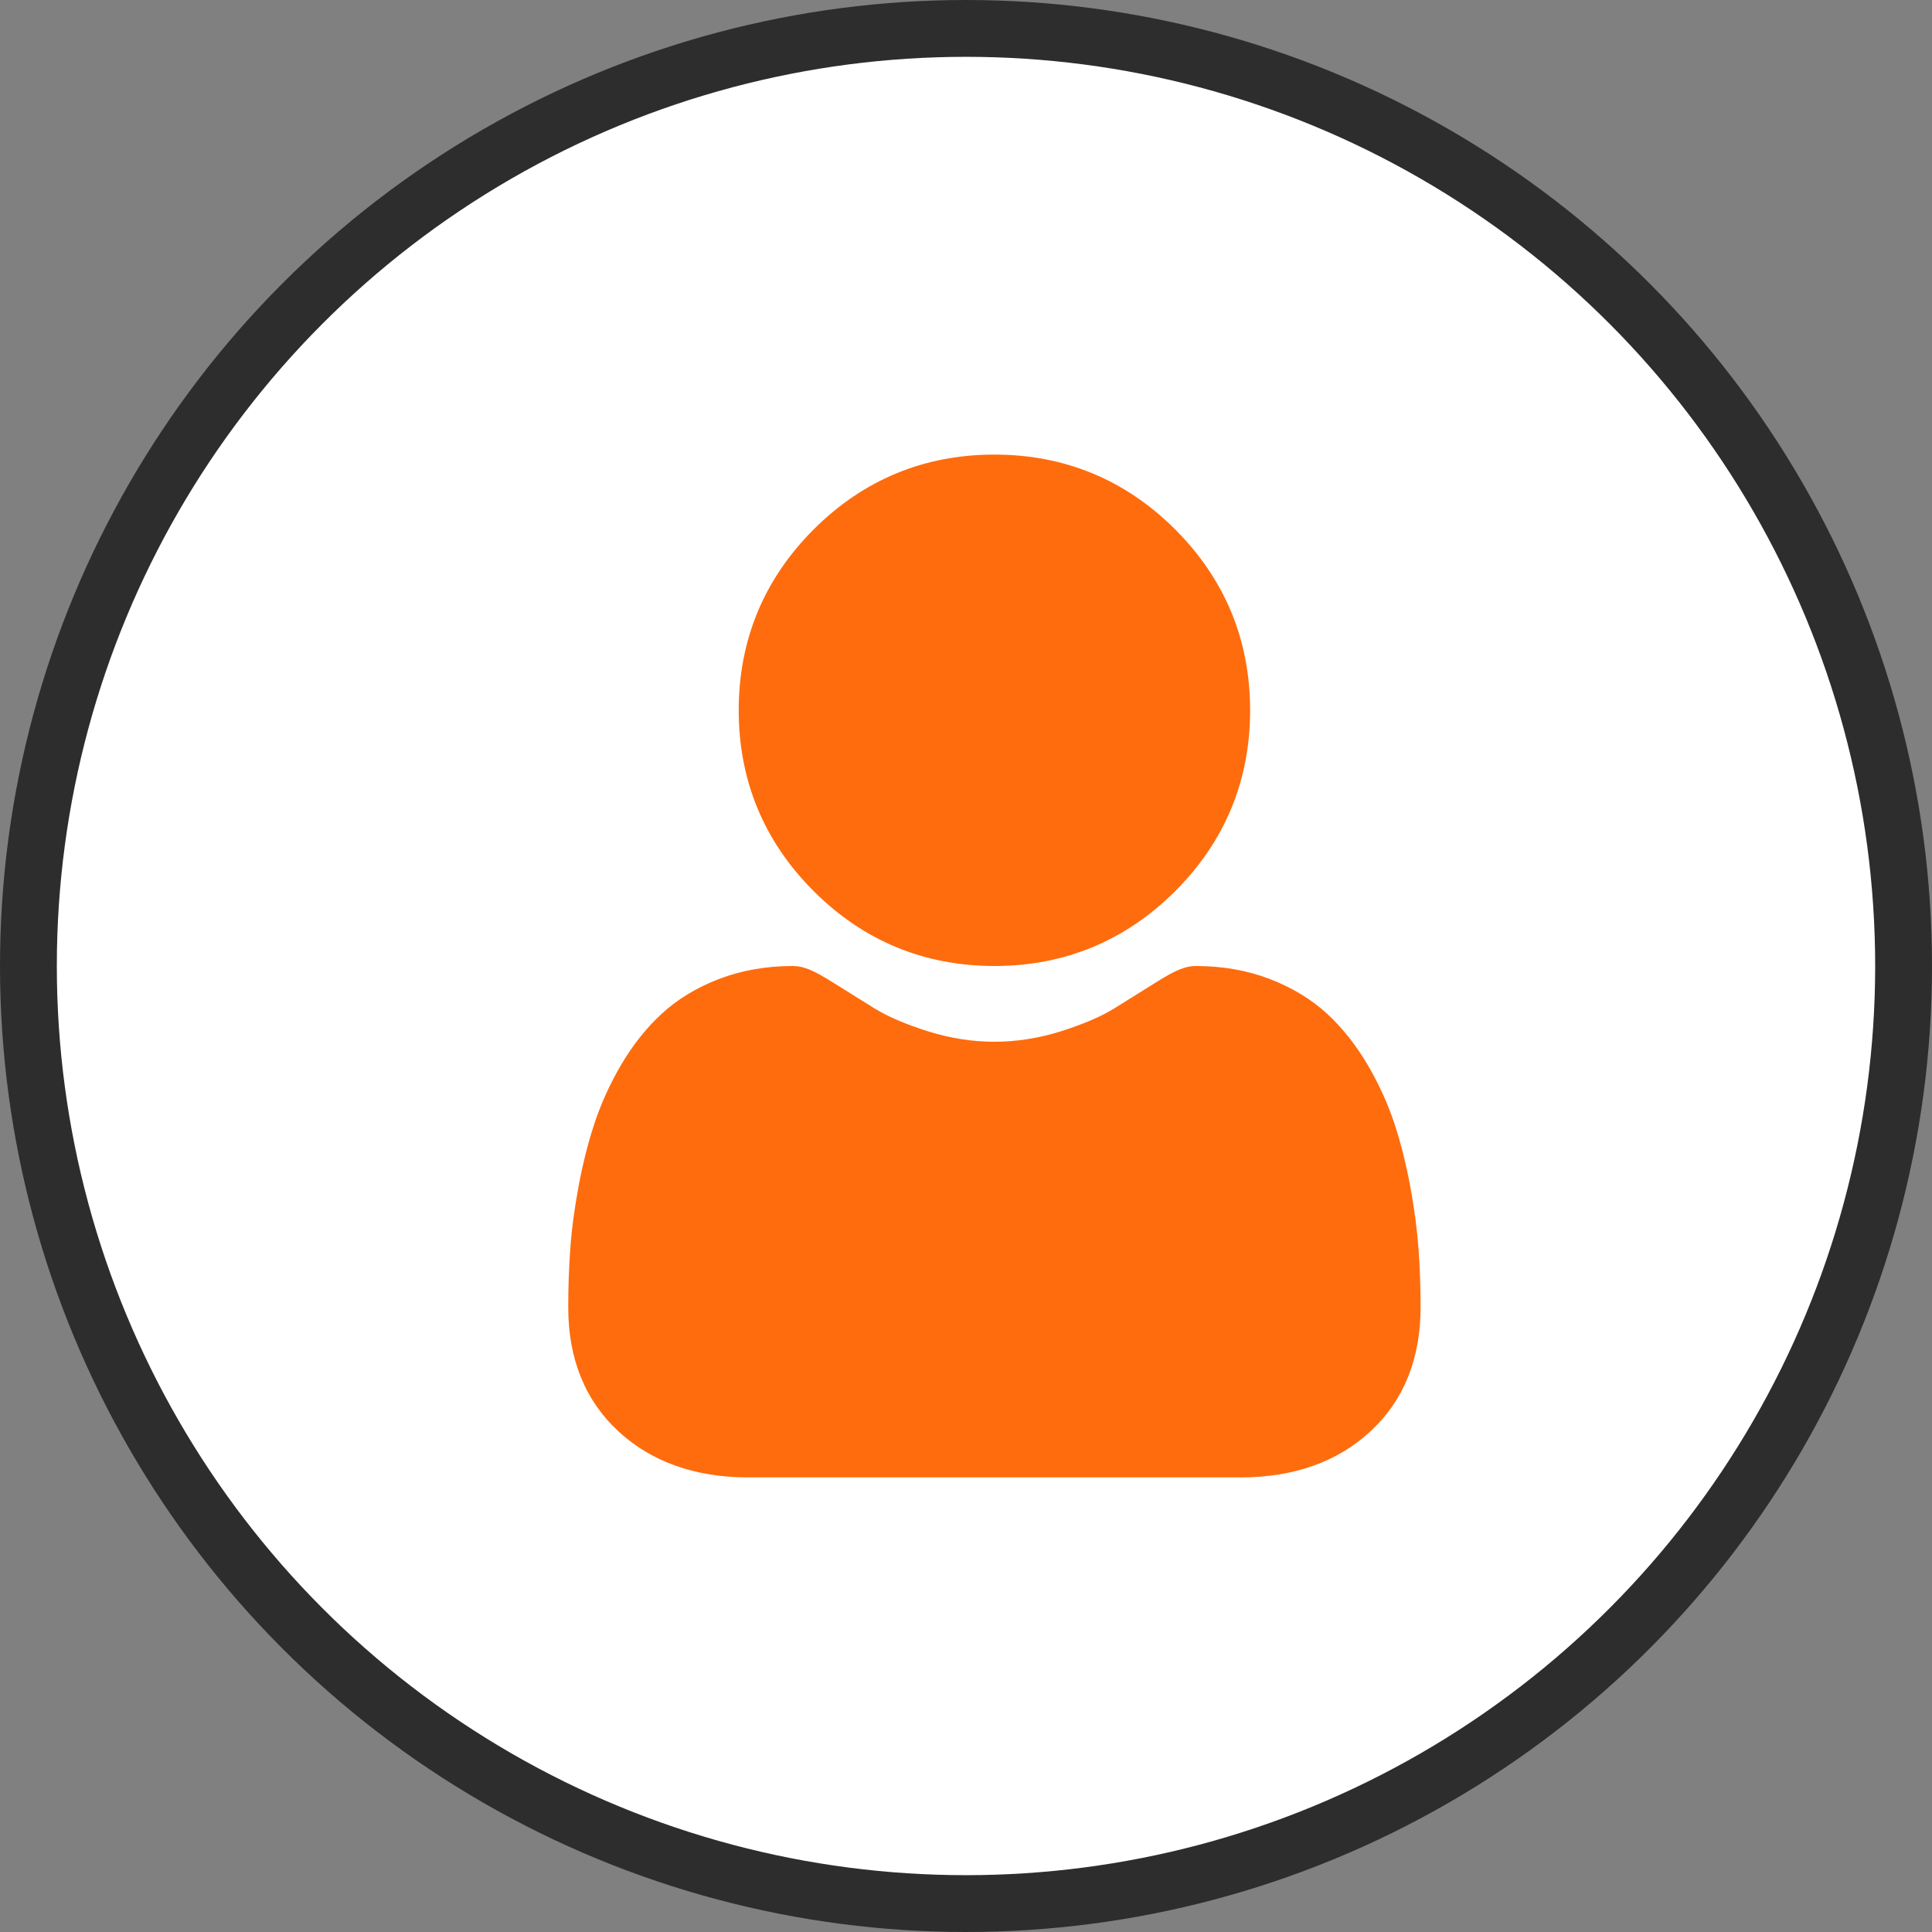 <svg width="34" height="34" viewBox="0 0 34 34" fill="none" xmlns="http://www.w3.org/2000/svg">
<rect x="0" y="0" width="34" height="34" fill="#808080" stroke="none"/>
<circle cx="17" cy="17" r="16.5" fill="white" stroke="#2D2D2D"/>
<path d="M17.5 17C18.736 17 19.807 16.556 20.682 15.682C21.557 14.807 22 13.736 22 12.5C22 11.264 21.557 10.193 20.682 9.318C19.807 8.443 18.736 8 17.5 8C16.264 8 15.193 8.443 14.318 9.318C13.444 10.193 13 11.264 13 12.5C13 13.736 13.444 14.807 14.319 15.682C15.193 16.556 16.264 17 17.5 17Z" fill="#FF6C0D"/>
<path d="M24.964 21.977C24.939 21.638 24.89 21.268 24.818 20.878C24.745 20.484 24.651 20.112 24.539 19.771C24.422 19.42 24.264 19.073 24.069 18.74C23.866 18.395 23.628 18.094 23.361 17.846C23.082 17.588 22.739 17.38 22.344 17.228C21.95 17.077 21.513 17 21.045 17C20.862 17 20.684 17.073 20.342 17.289C20.131 17.422 19.884 17.576 19.608 17.747C19.373 17.892 19.054 18.028 18.66 18.152C18.275 18.272 17.885 18.333 17.5 18.333C17.114 18.333 16.724 18.272 16.339 18.152C15.945 18.028 15.626 17.892 15.391 17.747C15.118 17.578 14.871 17.424 14.657 17.289C14.315 17.073 14.137 17 13.954 17C13.486 17 13.05 17.077 12.655 17.228C12.26 17.379 11.918 17.587 11.638 17.847C11.371 18.094 11.133 18.395 10.93 18.74C10.735 19.073 10.577 19.42 10.461 19.772C10.348 20.112 10.255 20.484 10.182 20.878C10.109 21.268 10.06 21.638 10.036 21.978C10.012 22.311 10 22.657 10 23.006C10 23.915 10.298 24.65 10.887 25.193C11.468 25.728 12.236 26 13.171 26H21.828C22.764 26 23.532 25.729 24.113 25.193C24.702 24.651 25 23.915 25 23.006C25 22.655 24.988 22.309 24.964 21.977Z" fill="#FF6C0D"/>
</svg>
